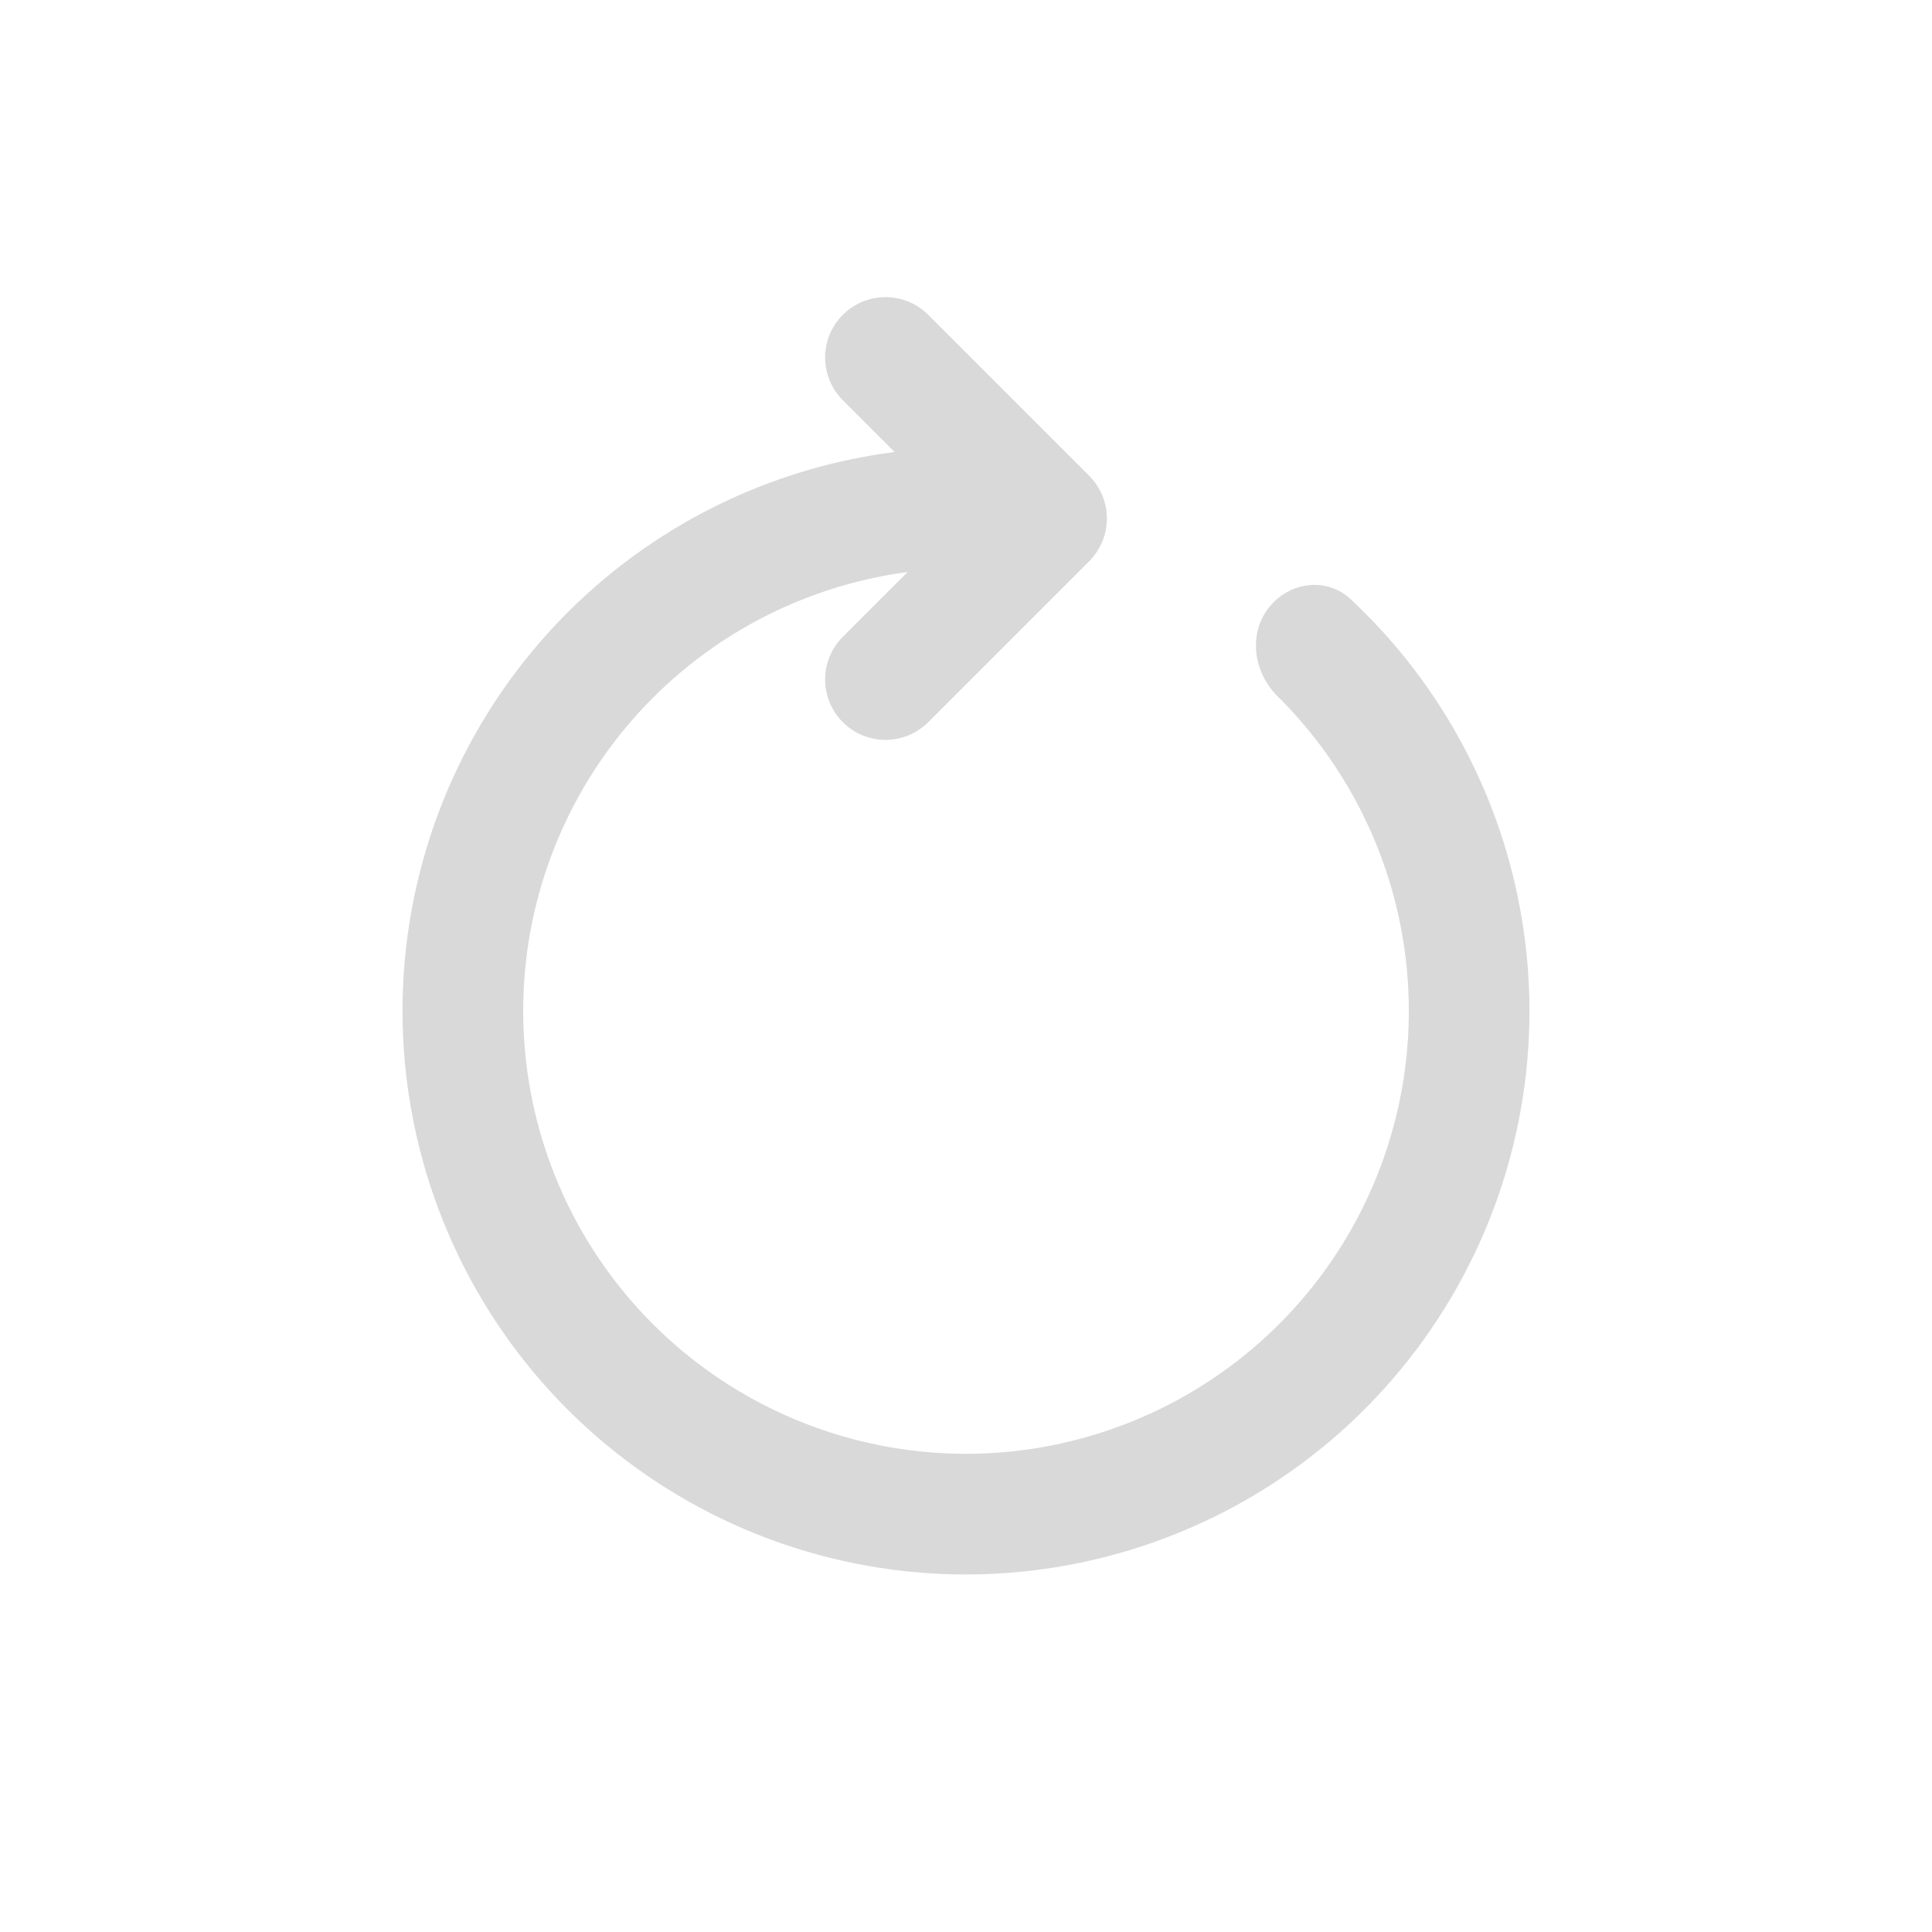 <svg width="24" height="24" viewBox="0 0 24 24" fill="none" xmlns="http://www.w3.org/2000/svg">
<path d="M12.703 6.348C12.749 5.936 12.453 5.561 12.039 5.559C10.606 5.551 9.198 5.983 8.011 6.806C6.617 7.773 5.622 9.212 5.21 10.857C4.798 12.502 4.997 14.241 5.77 15.751C6.543 17.26 7.838 18.437 9.414 19.064C10.99 19.69 12.74 19.723 14.338 19.156C15.937 18.59 17.275 17.462 18.105 15.983C18.935 14.504 19.199 12.774 18.849 11.115C18.551 9.701 17.825 8.42 16.777 7.442C16.475 7.16 16.002 7.229 15.753 7.56C15.504 7.891 15.576 8.358 15.87 8.649C16.631 9.402 17.159 10.366 17.383 11.424C17.657 12.728 17.45 14.087 16.798 15.25C16.146 16.412 15.094 17.298 13.838 17.743C12.582 18.189 11.207 18.163 9.968 17.67C8.73 17.178 7.712 16.253 7.104 15.067C6.497 13.881 6.34 12.514 6.664 11.222C6.988 9.929 7.77 8.798 8.865 8.038C9.754 7.422 10.8 7.085 11.87 7.059C12.284 7.05 12.656 6.759 12.703 6.348Z" fill="#D9D9D9"/>
<path d="M11 4.441L13 6.441L11 8.441" stroke="#D9D9D9" stroke-width="1.5" stroke-linecap="round" stroke-linejoin="round"/>
</svg>

